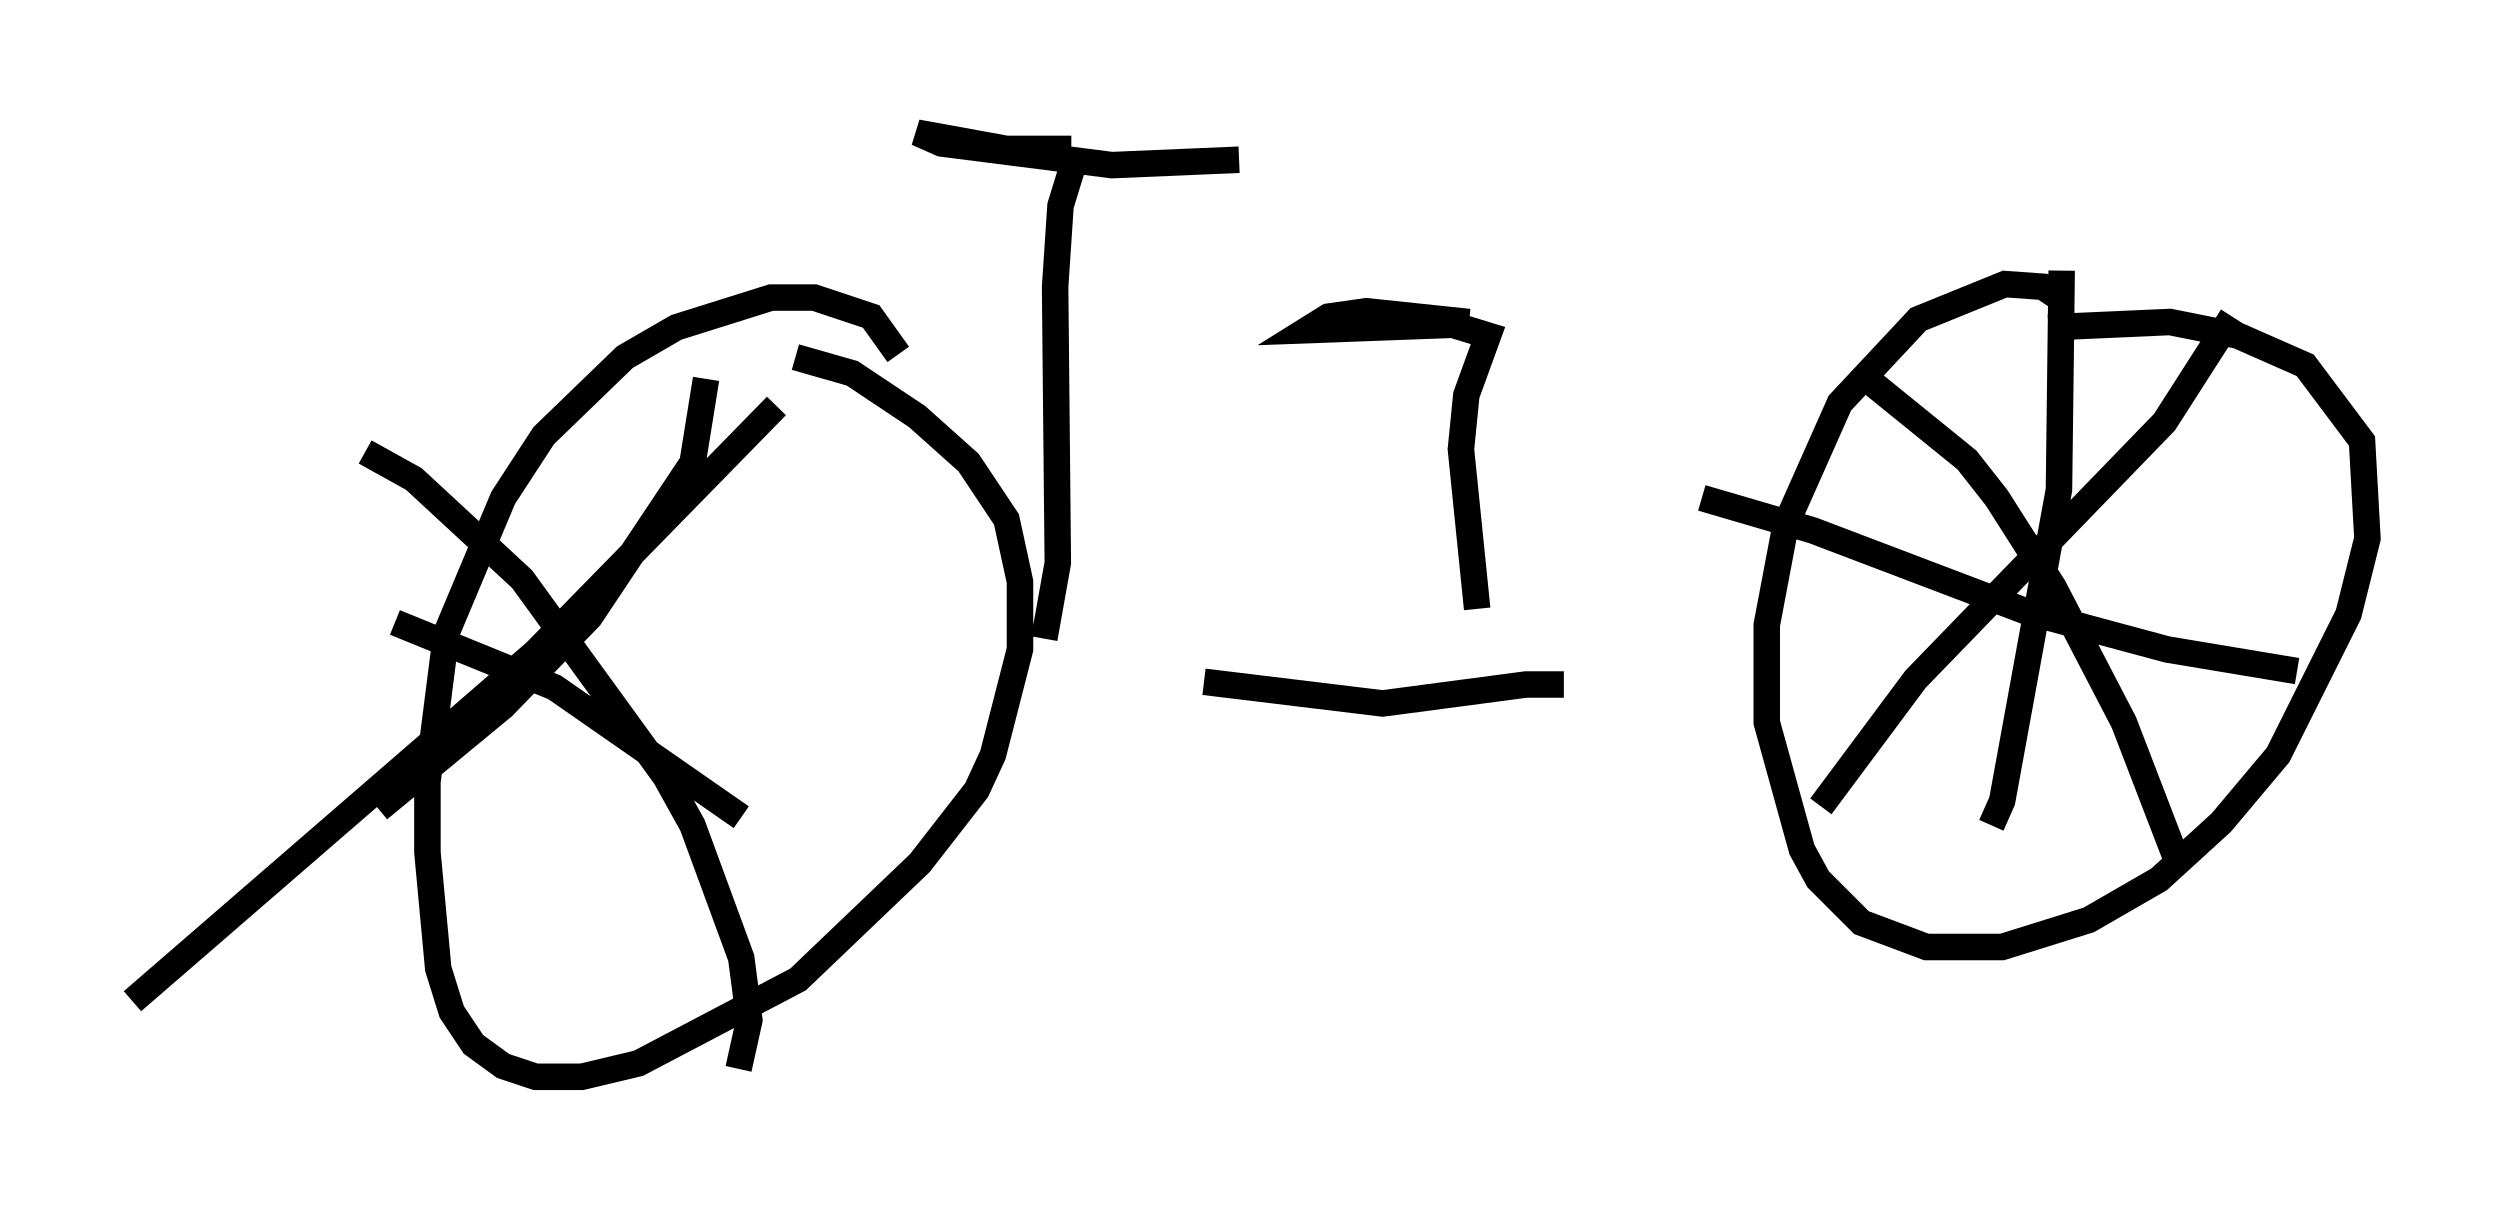 <?xml version="1.0" encoding="utf-8" ?>
<svg baseProfile="full" height="45.627" version="1.1" width="94.322" xmlns="http://www.w3.org/2000/svg" xmlns:ev="http://www.w3.org/2001/xml-events" xmlns:xlink="http://www.w3.org/1999/xlink"><defs /><rect fill="white" height="45.627" width="94.322" x="0" y="0" /><path d="M34.094, 15.311 m-0.204, -1.94 l-1.021, -1.429 -2.144, -0.715 l-1.633, 0.0 -3.573, 1.123 l-1.94, 1.123 -3.063, 2.96 l-1.531, 2.348 -2.144, 5.104 l-0.715, 5.615 0.0, 2.654 l0.408, 4.39 0.51, 1.633 l0.817, 1.225 1.123, 0.817 l1.225, 0.408 1.735, 0.0 l2.144, -0.51 6.023, -3.165 l4.594, -4.39 2.144, -2.756 l0.613, -1.327 1.021, -3.981 l0.0, -2.552 -0.51, -2.348 l-1.429, -2.144 -1.94, -1.735 l-2.45, -1.633 -2.144, -0.613 m15.415, 12.25 l6.738, 0.817 5.41, -0.715 l1.429, 0.0 m18.681, -14.598 l-0.613, -0.408 -1.429, -0.102 l-3.267, 1.327 -2.96, 3.165 l-2.042, 4.594 -0.715, 3.777 l0.0, 3.675 1.327, 4.798 l0.613, 1.123 1.633, 1.633 l2.45, 0.919 2.858, 0.0 l3.267, -1.021 2.654, -1.531 l2.348, -2.144 2.144, -2.552 l2.654, -5.308 0.715, -2.858 l-0.204, -3.675 -2.144, -2.858 l-2.552, -1.123 -2.552, -0.51 l-4.594, 0.204 m6.942, -0.408 l-2.552, 3.981 -9.392, 9.698 l-3.573, 4.798 m1.735, -16.129 l3.777, 3.063 1.123, 1.429 l2.144, 3.369 2.654, 5.104 l2.042, 5.308 m-4.39, -22.356 l-0.102, 8.269 -2.144, 11.74 l-0.408, 0.919 m-10.923, -12.352 l4.185, 1.225 8.065, 3.063 l5.308, 1.429 4.9, 0.817 m-57.371, -10.004 l-9.086, 9.29 -15.211, 13.169 m8.779, -20.723 l1.838, 1.021 4.083, 3.777 l5.41, 7.452 1.021, 1.838 l1.838, 5.002 0.306, 2.348 l-0.408, 1.838 m-1.225, -26.032 l-0.51, 3.165 -3.879, 5.819 l-3.267, 3.369 -4.696, 3.879 m0.613, -7.044 l6.023, 2.45 7.044, 4.9 m11.433, -6.738 l0.51, -2.858 -0.102, -10.413 l0.204, -3.063 0.408, -1.327 m0.0, -0.817 l-2.45, 0.0 -3.369, -0.613 l0.919, 0.408 6.431, 0.817 l4.798, -0.204 m8.983, 16.946 l-0.613, -6.023 0.204, -2.042 l0.817, -2.246 -1.327, -0.408 l-5.513, 0.204 0.817, -0.51 l1.429, -0.204 3.879, 0.408 " fill="none" stroke="black" stroke-width="1" /></svg>